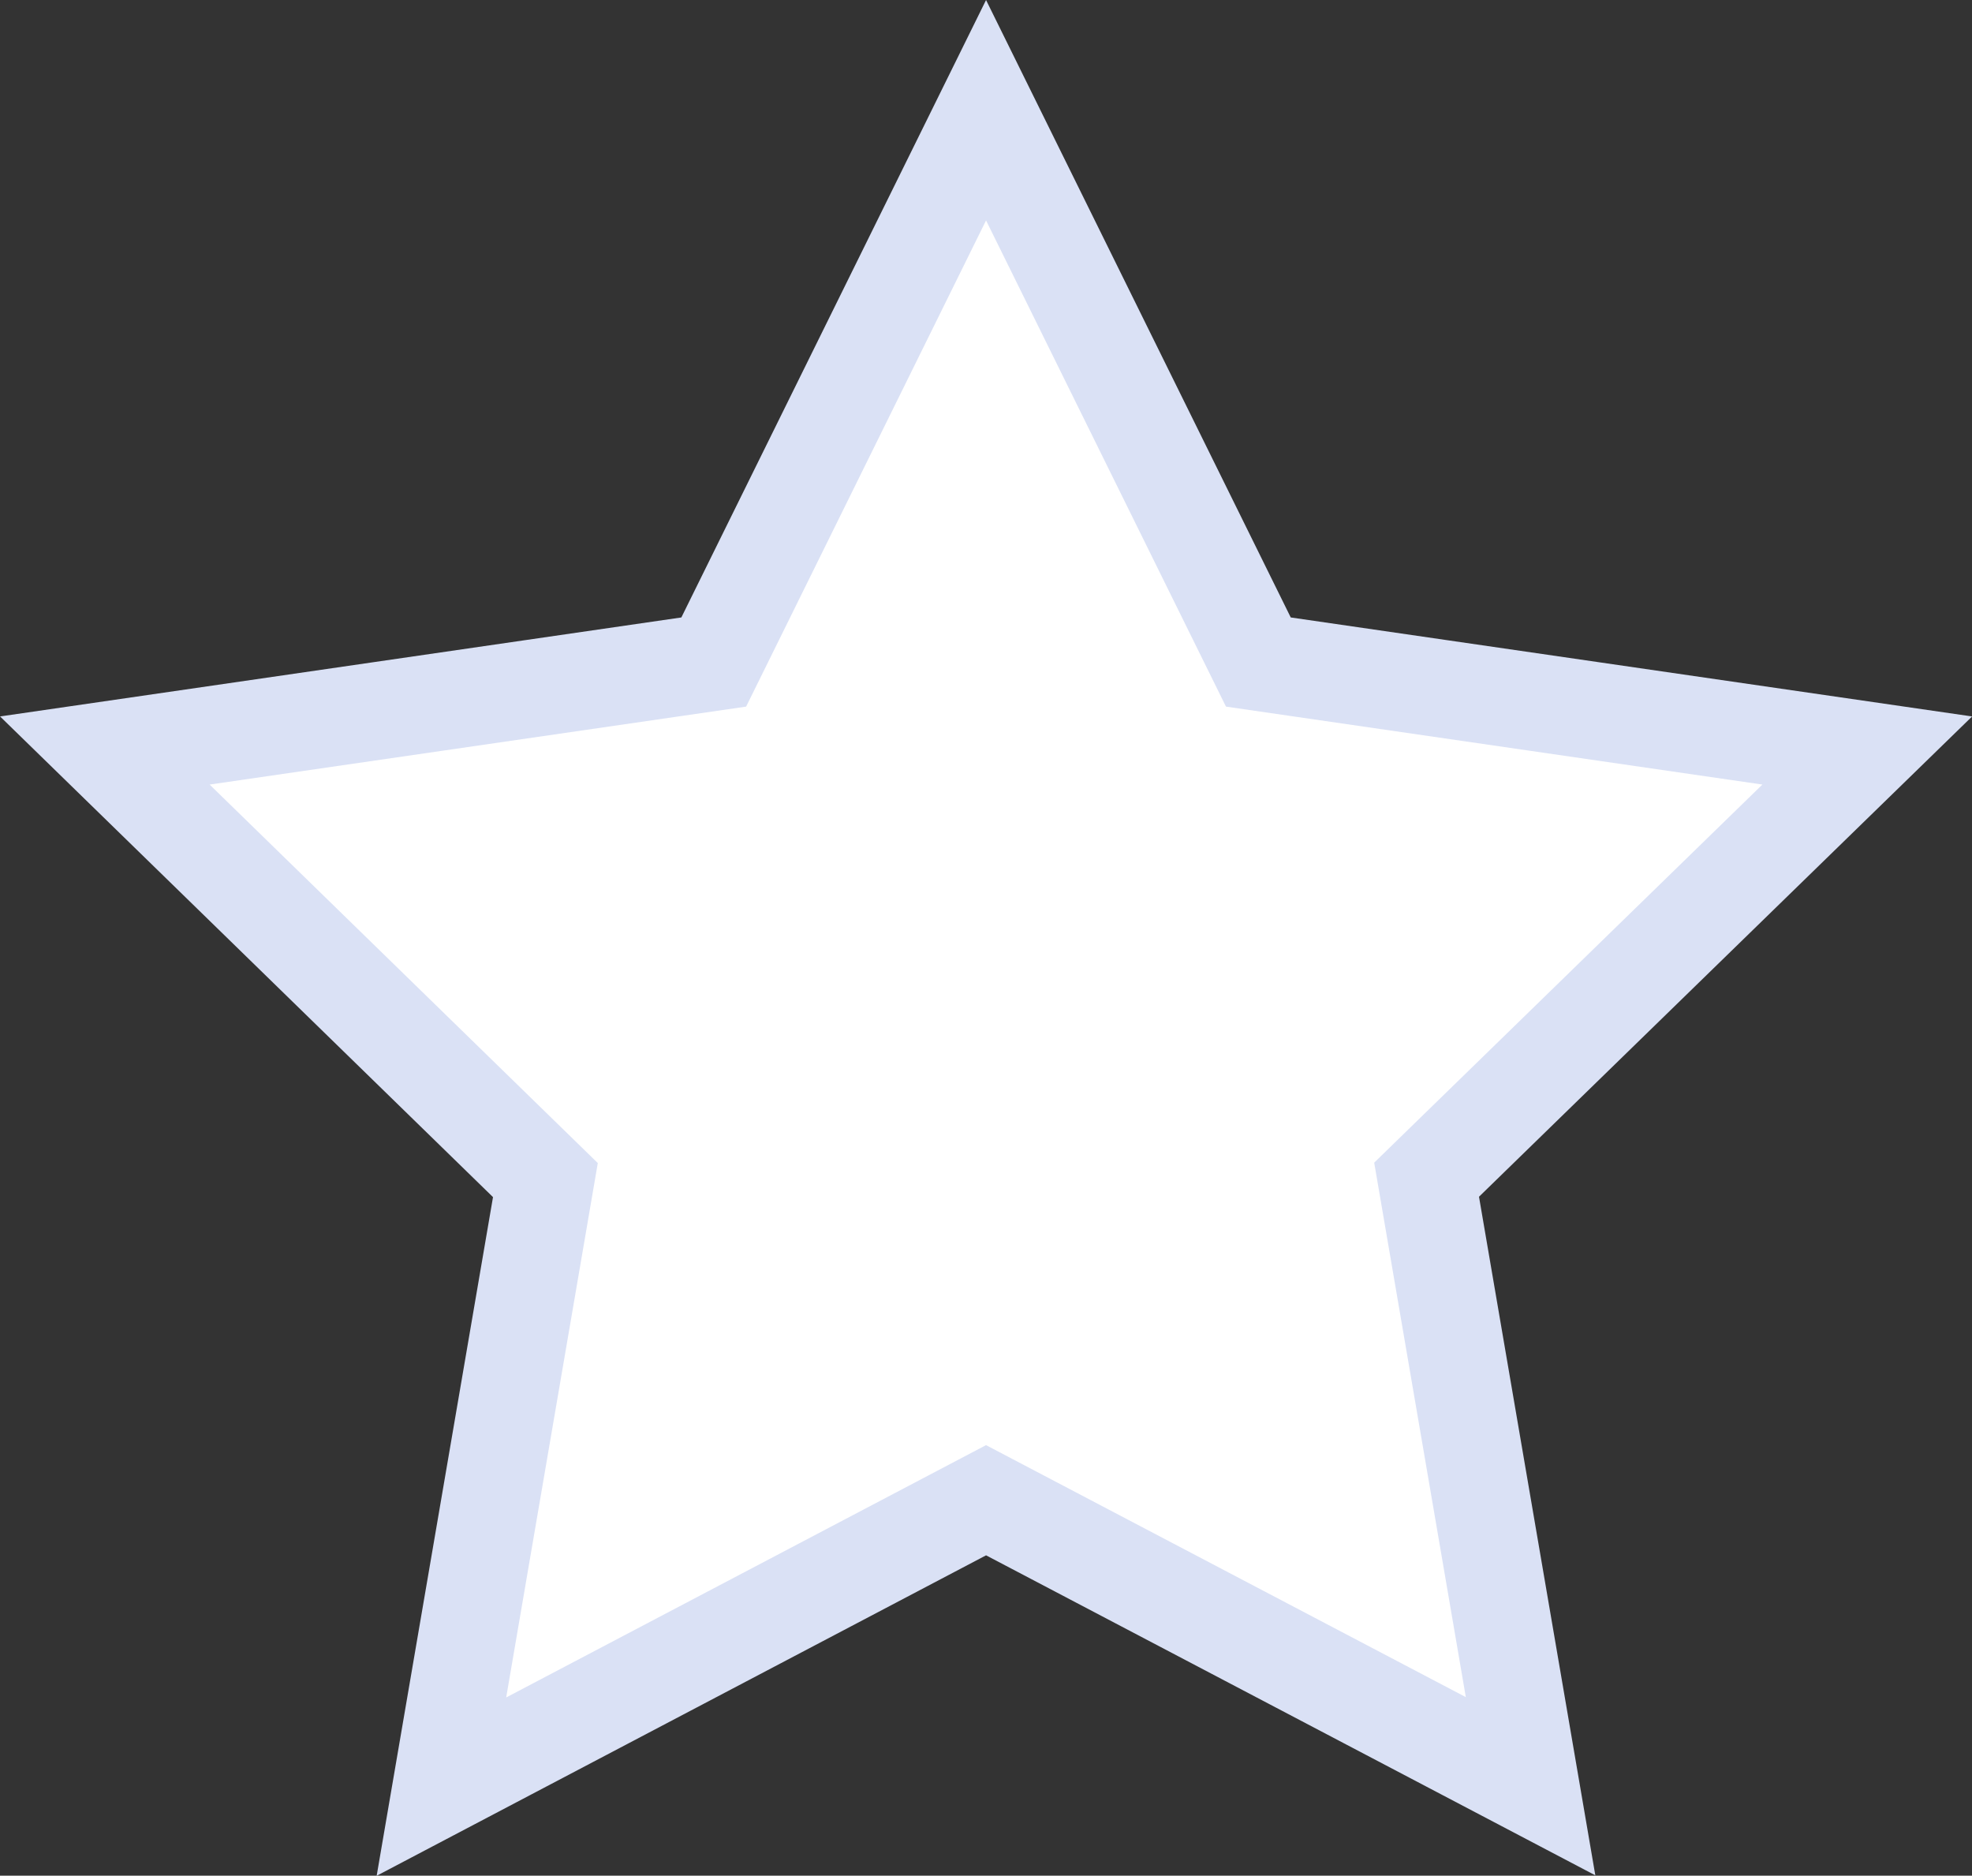 <svg xmlns="http://www.w3.org/2000/svg" width="20.219" height="19.229" viewBox="0 0 20.219 19.229">
  <rect x="0" y="0" width="20.219" height="19.229" fill="#333333" stroke="none"/>
  <path id="Star_Copy_4" data-name="Star Copy 4" d="M9.5,14.25,3.916,17.186l1.066-6.218L.465,6.564l6.243-.907L9.5,0l2.792,5.657,6.243.907-4.518,4.4,1.066,6.218Z" transform="translate(0.61 1.13)" fill="#fff" stroke="#dae1f5" stroke-miterlimit="10" stroke-width="1"/>
</svg>
